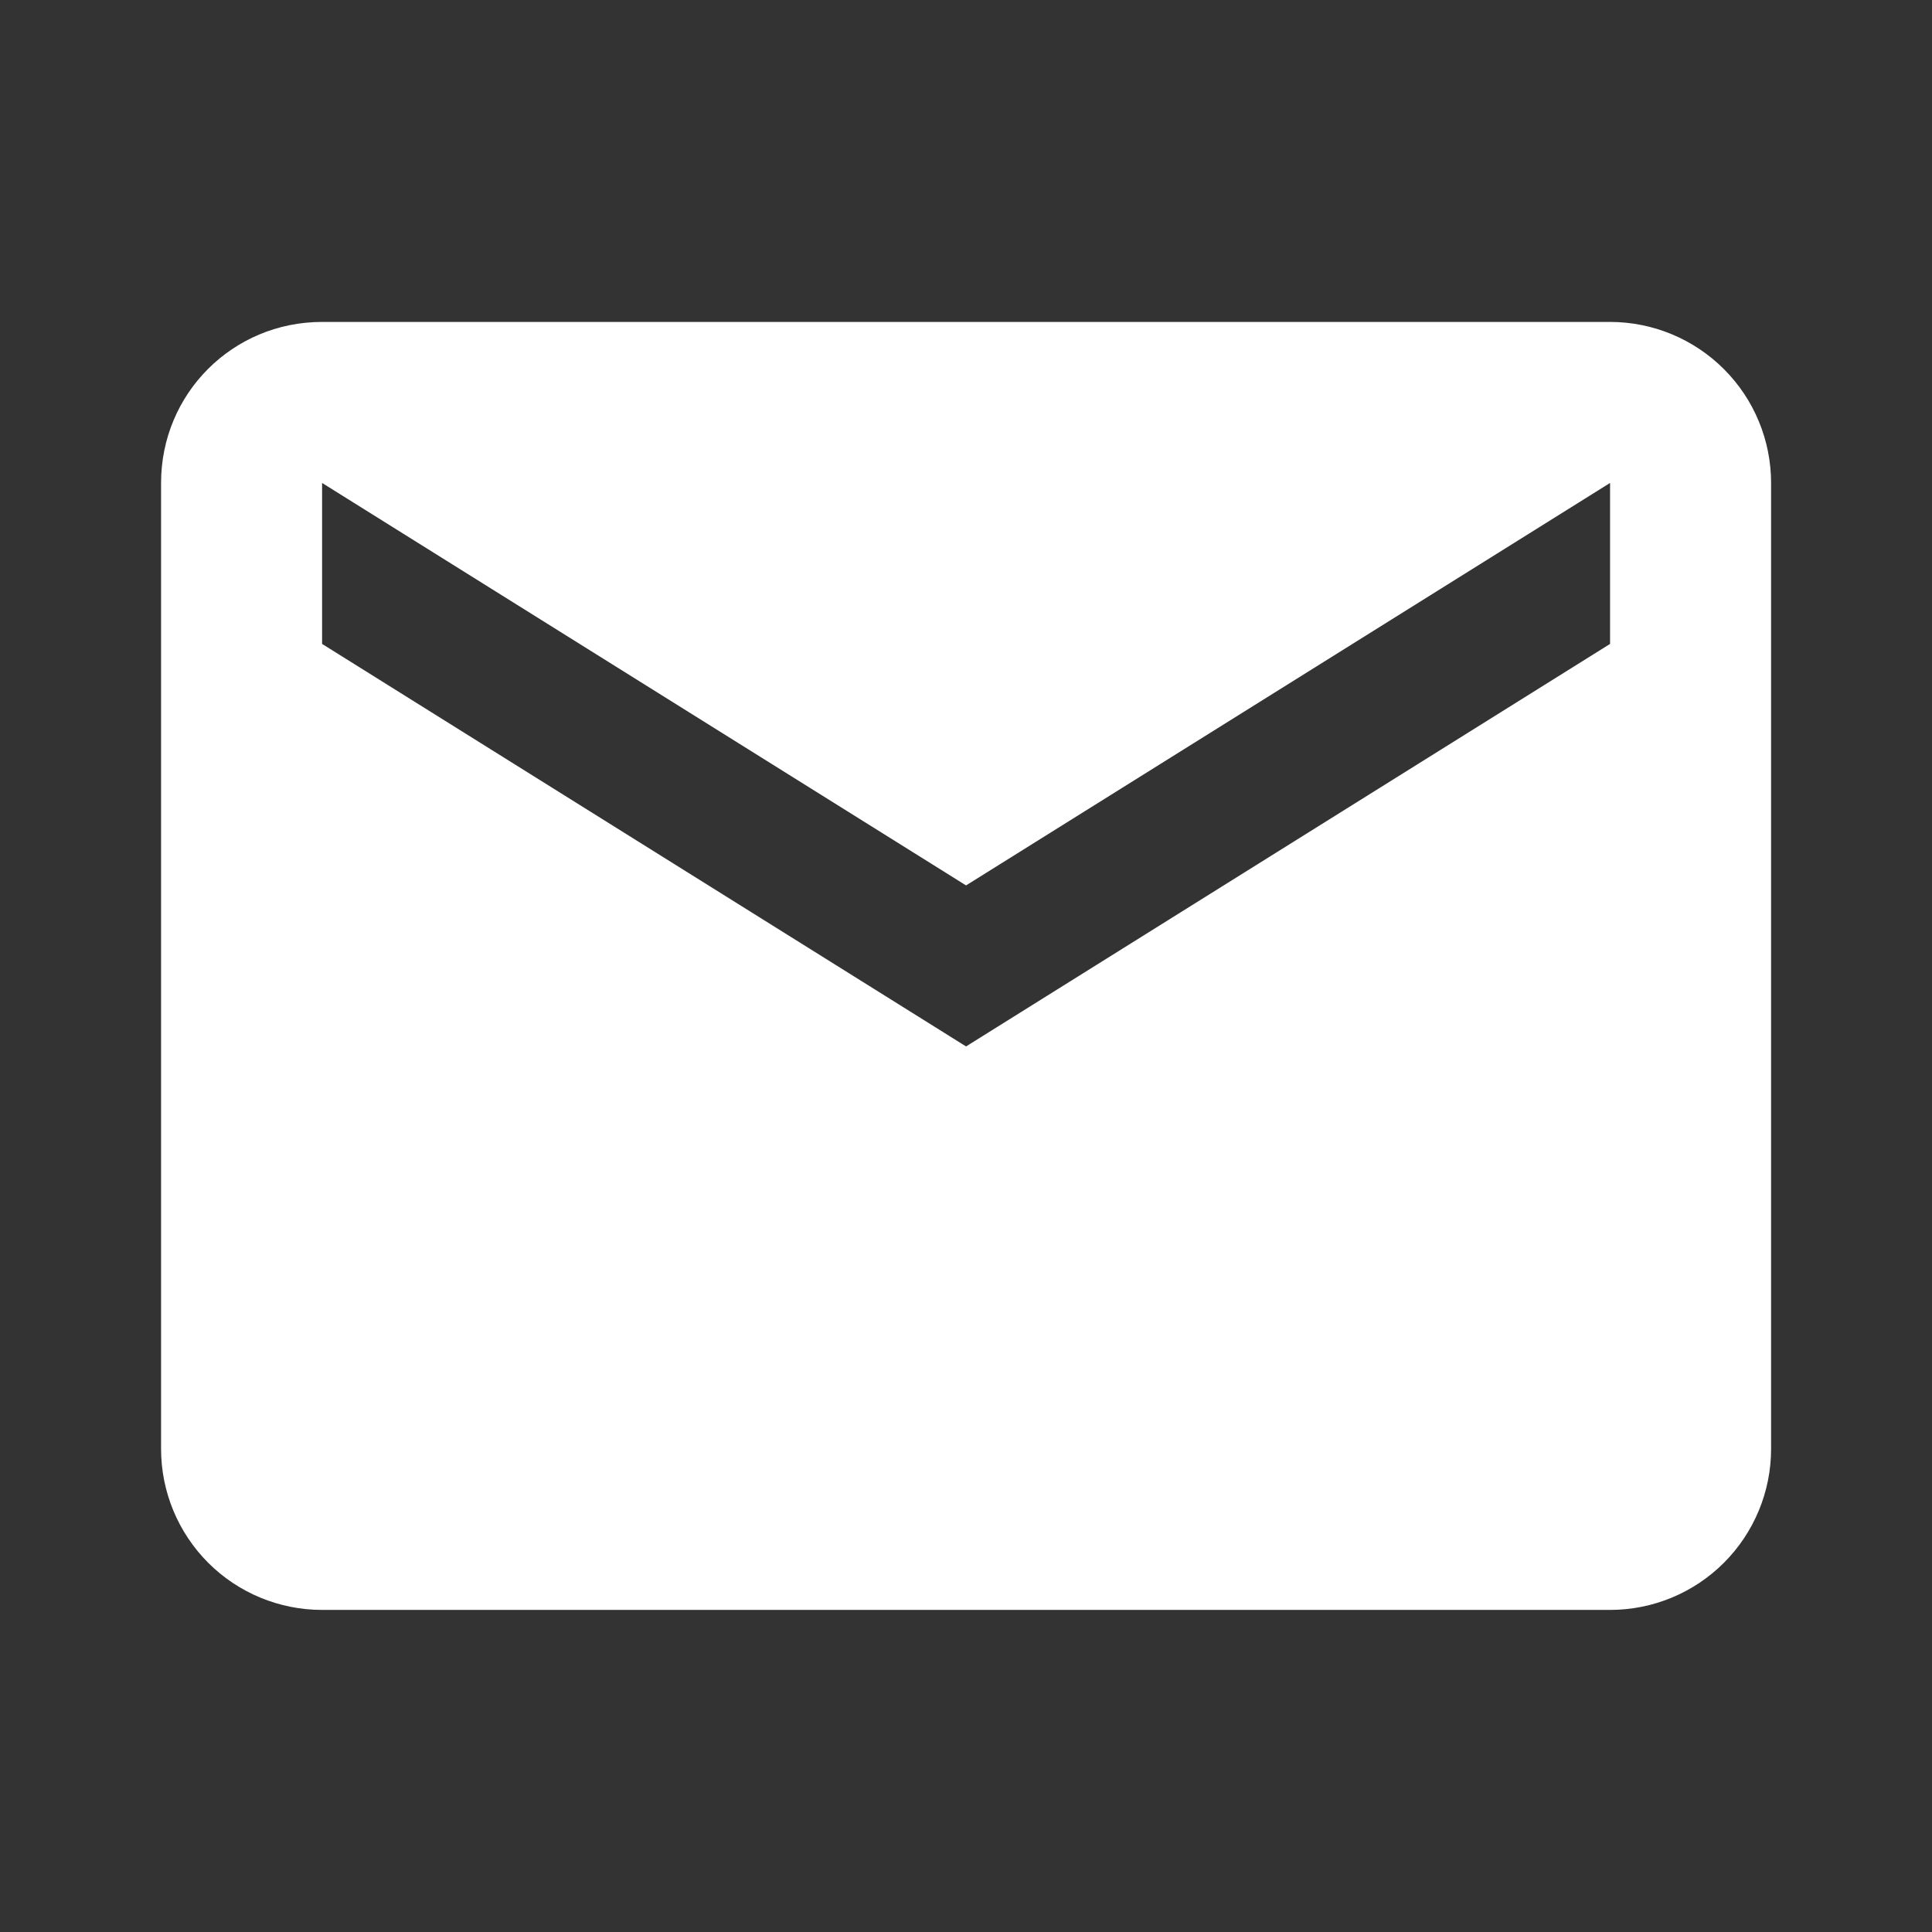 <svg width="38" height="38" viewBox="0 0 38 38" fill="none" xmlns="http://www.w3.org/2000/svg">
<rect x="0" y="0" width="38" height="38" fill="#333333" stroke="none"/>
<path d="M31.668 12.665L19.001 20.582L6.335 12.665V9.499L19.001 17.415L31.668 9.499M31.668 6.332H6.335C4.577 6.332 3.168 7.741 3.168 9.499V28.499C3.168 29.339 3.502 30.144 4.095 30.738C4.689 31.332 5.495 31.665 6.335 31.665H31.668C32.508 31.665 33.313 31.332 33.907 30.738C34.501 30.144 34.835 29.339 34.835 28.499V9.499C34.835 8.659 34.501 7.853 33.907 7.26C33.313 6.666 32.508 6.332 31.668 6.332Z" fill="white"/>
</svg>
